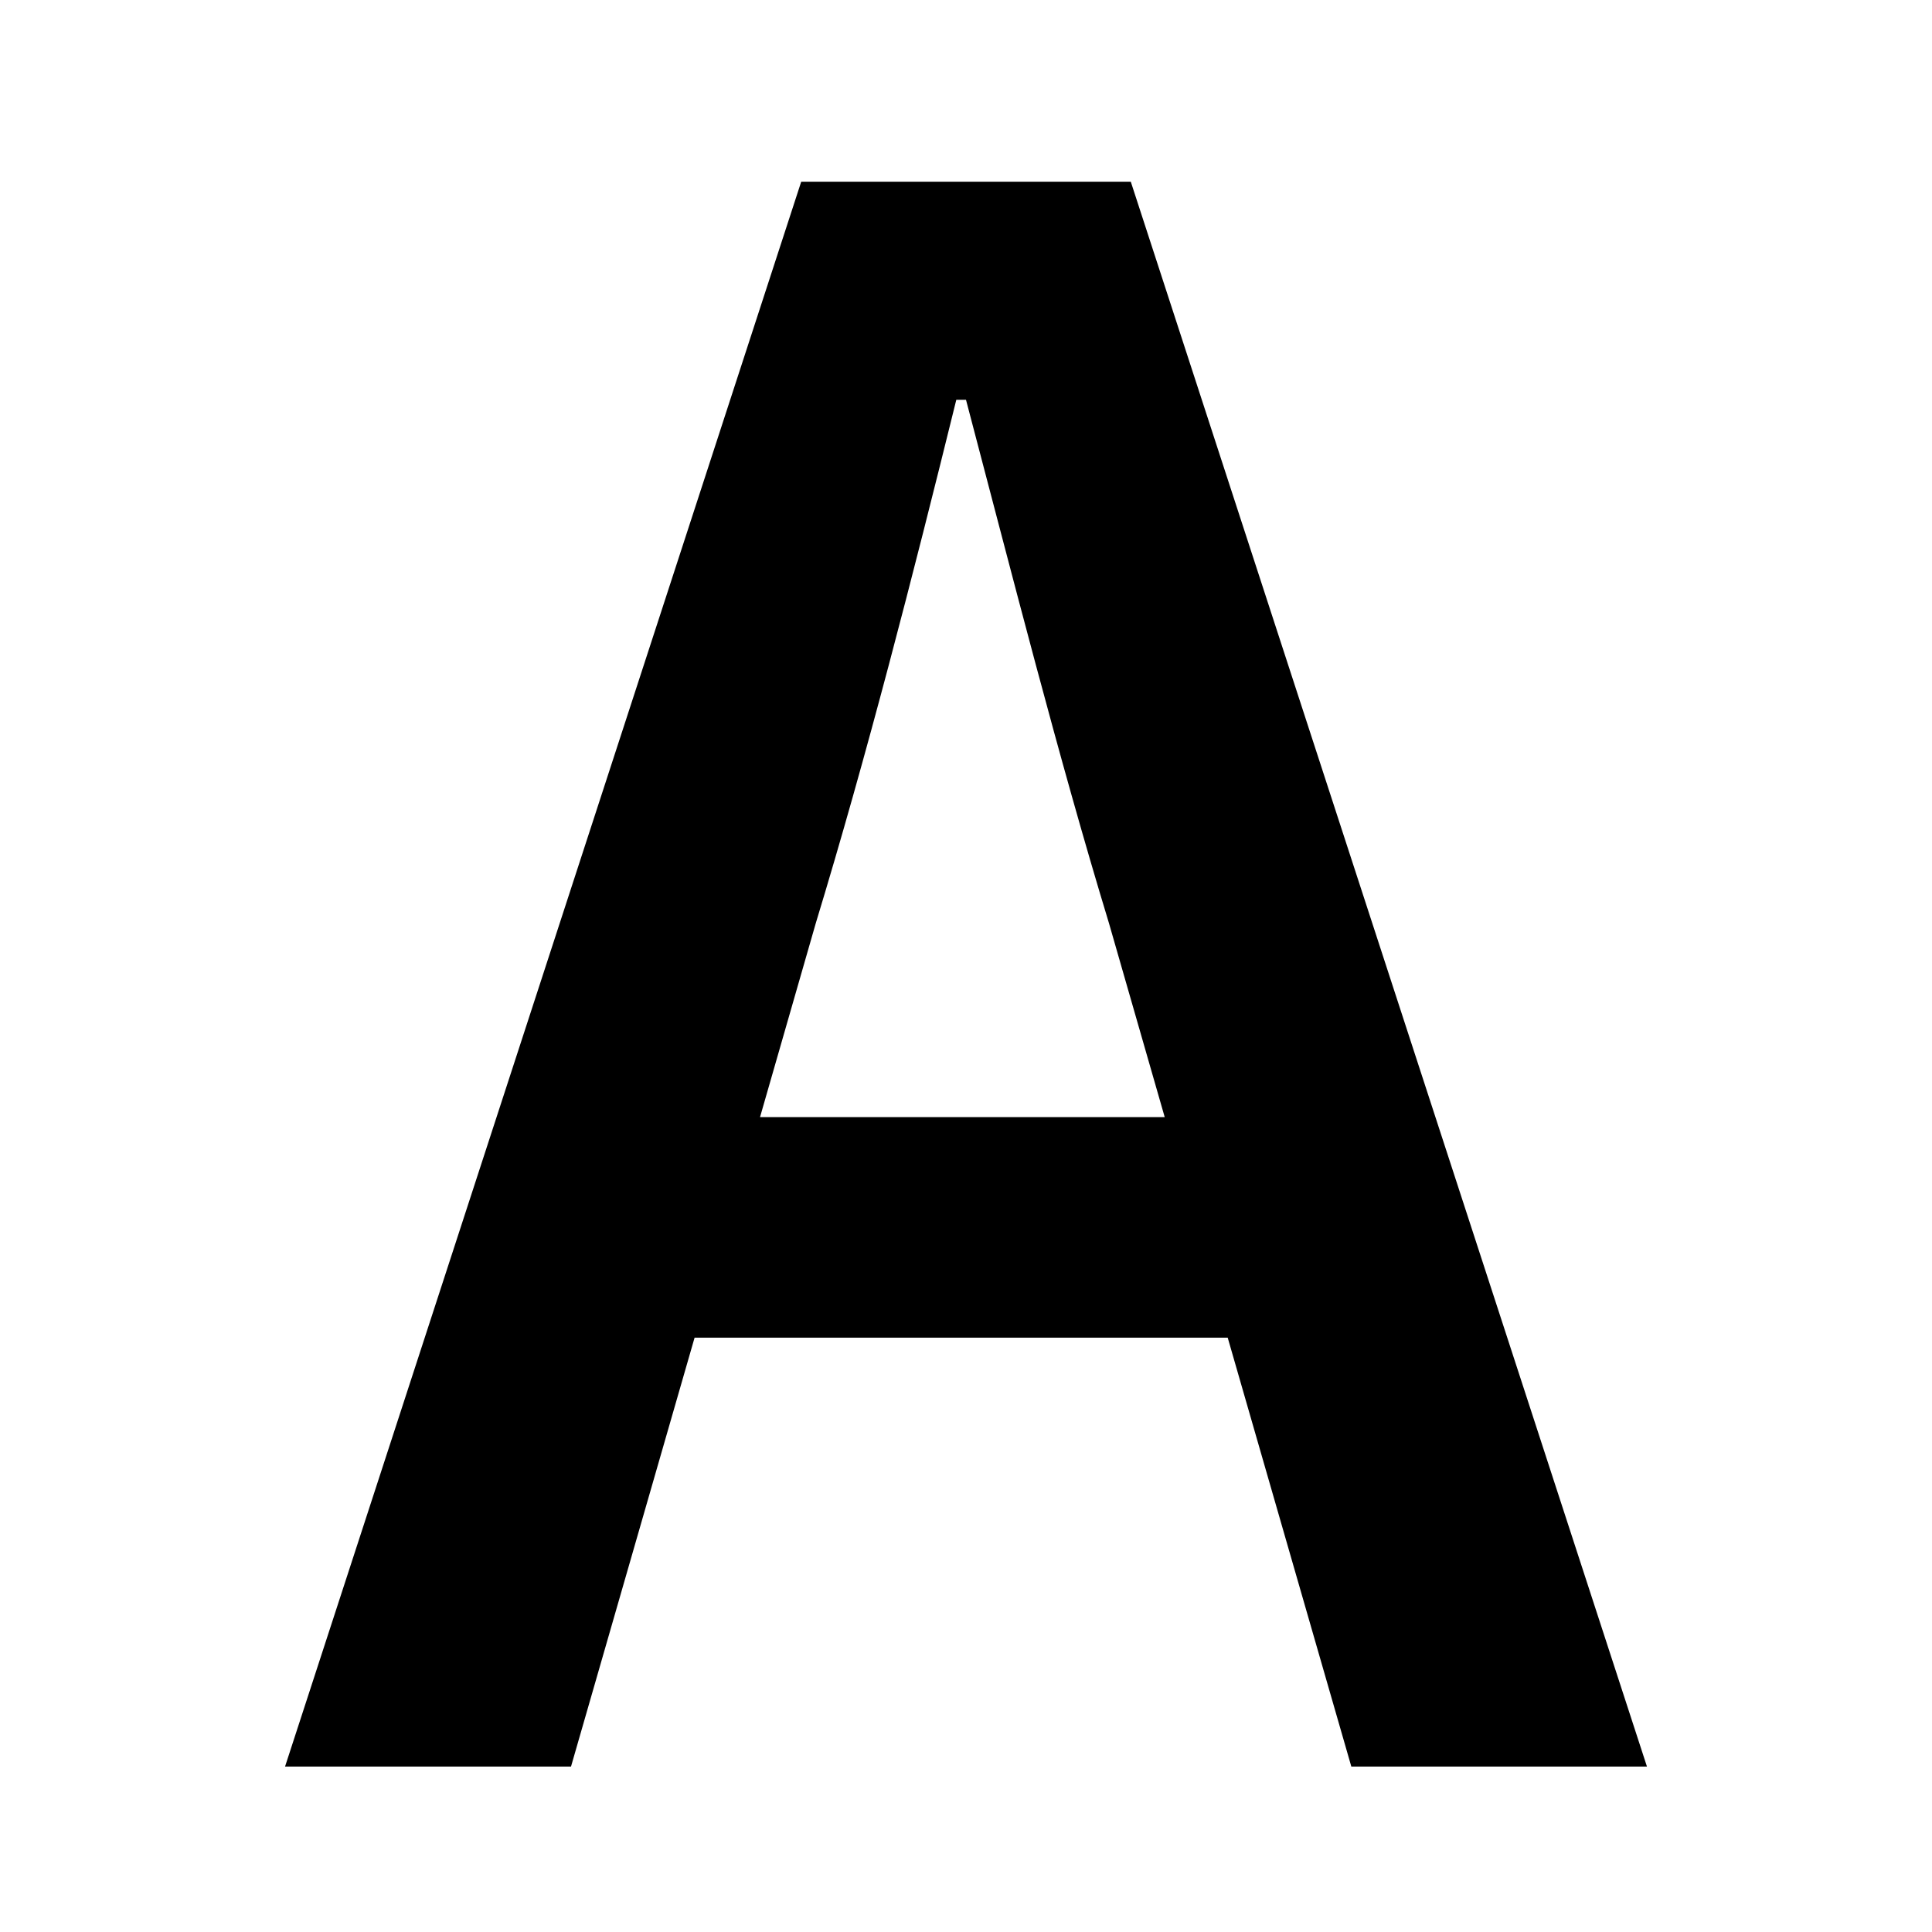 <?xml version="1.0" encoding="utf-8"?>
<!-- Generator: Adobe Illustrator 23.0.6, SVG Export Plug-In . SVG Version: 6.00 Build 0)  -->
<svg version="1.1" id="Layer_1" xmlns="http://www.w3.org/2000/svg" xmlns:xlink="http://www.w3.org/1999/xlink" x="0px" y="0px"
	 viewBox="0 0 512 512" enable-background="new 0 0 512 512" xml:space="preserve">
<g>
	<path d="M212.328,48.159h87.345l136.787,420h-78.345l-32.76-113.665H184.073l-32.749,113.665H75.54L212.328,48.159z
		 M201.415,296.051h107.247l-14.77-51.376c-13.484-44.31-25.693-92.477-37.892-138.721h-2.571
		c-11.561,46.882-23.76,94.411-37.244,138.721L201.415,296.051z"/>
</g>
</svg>
